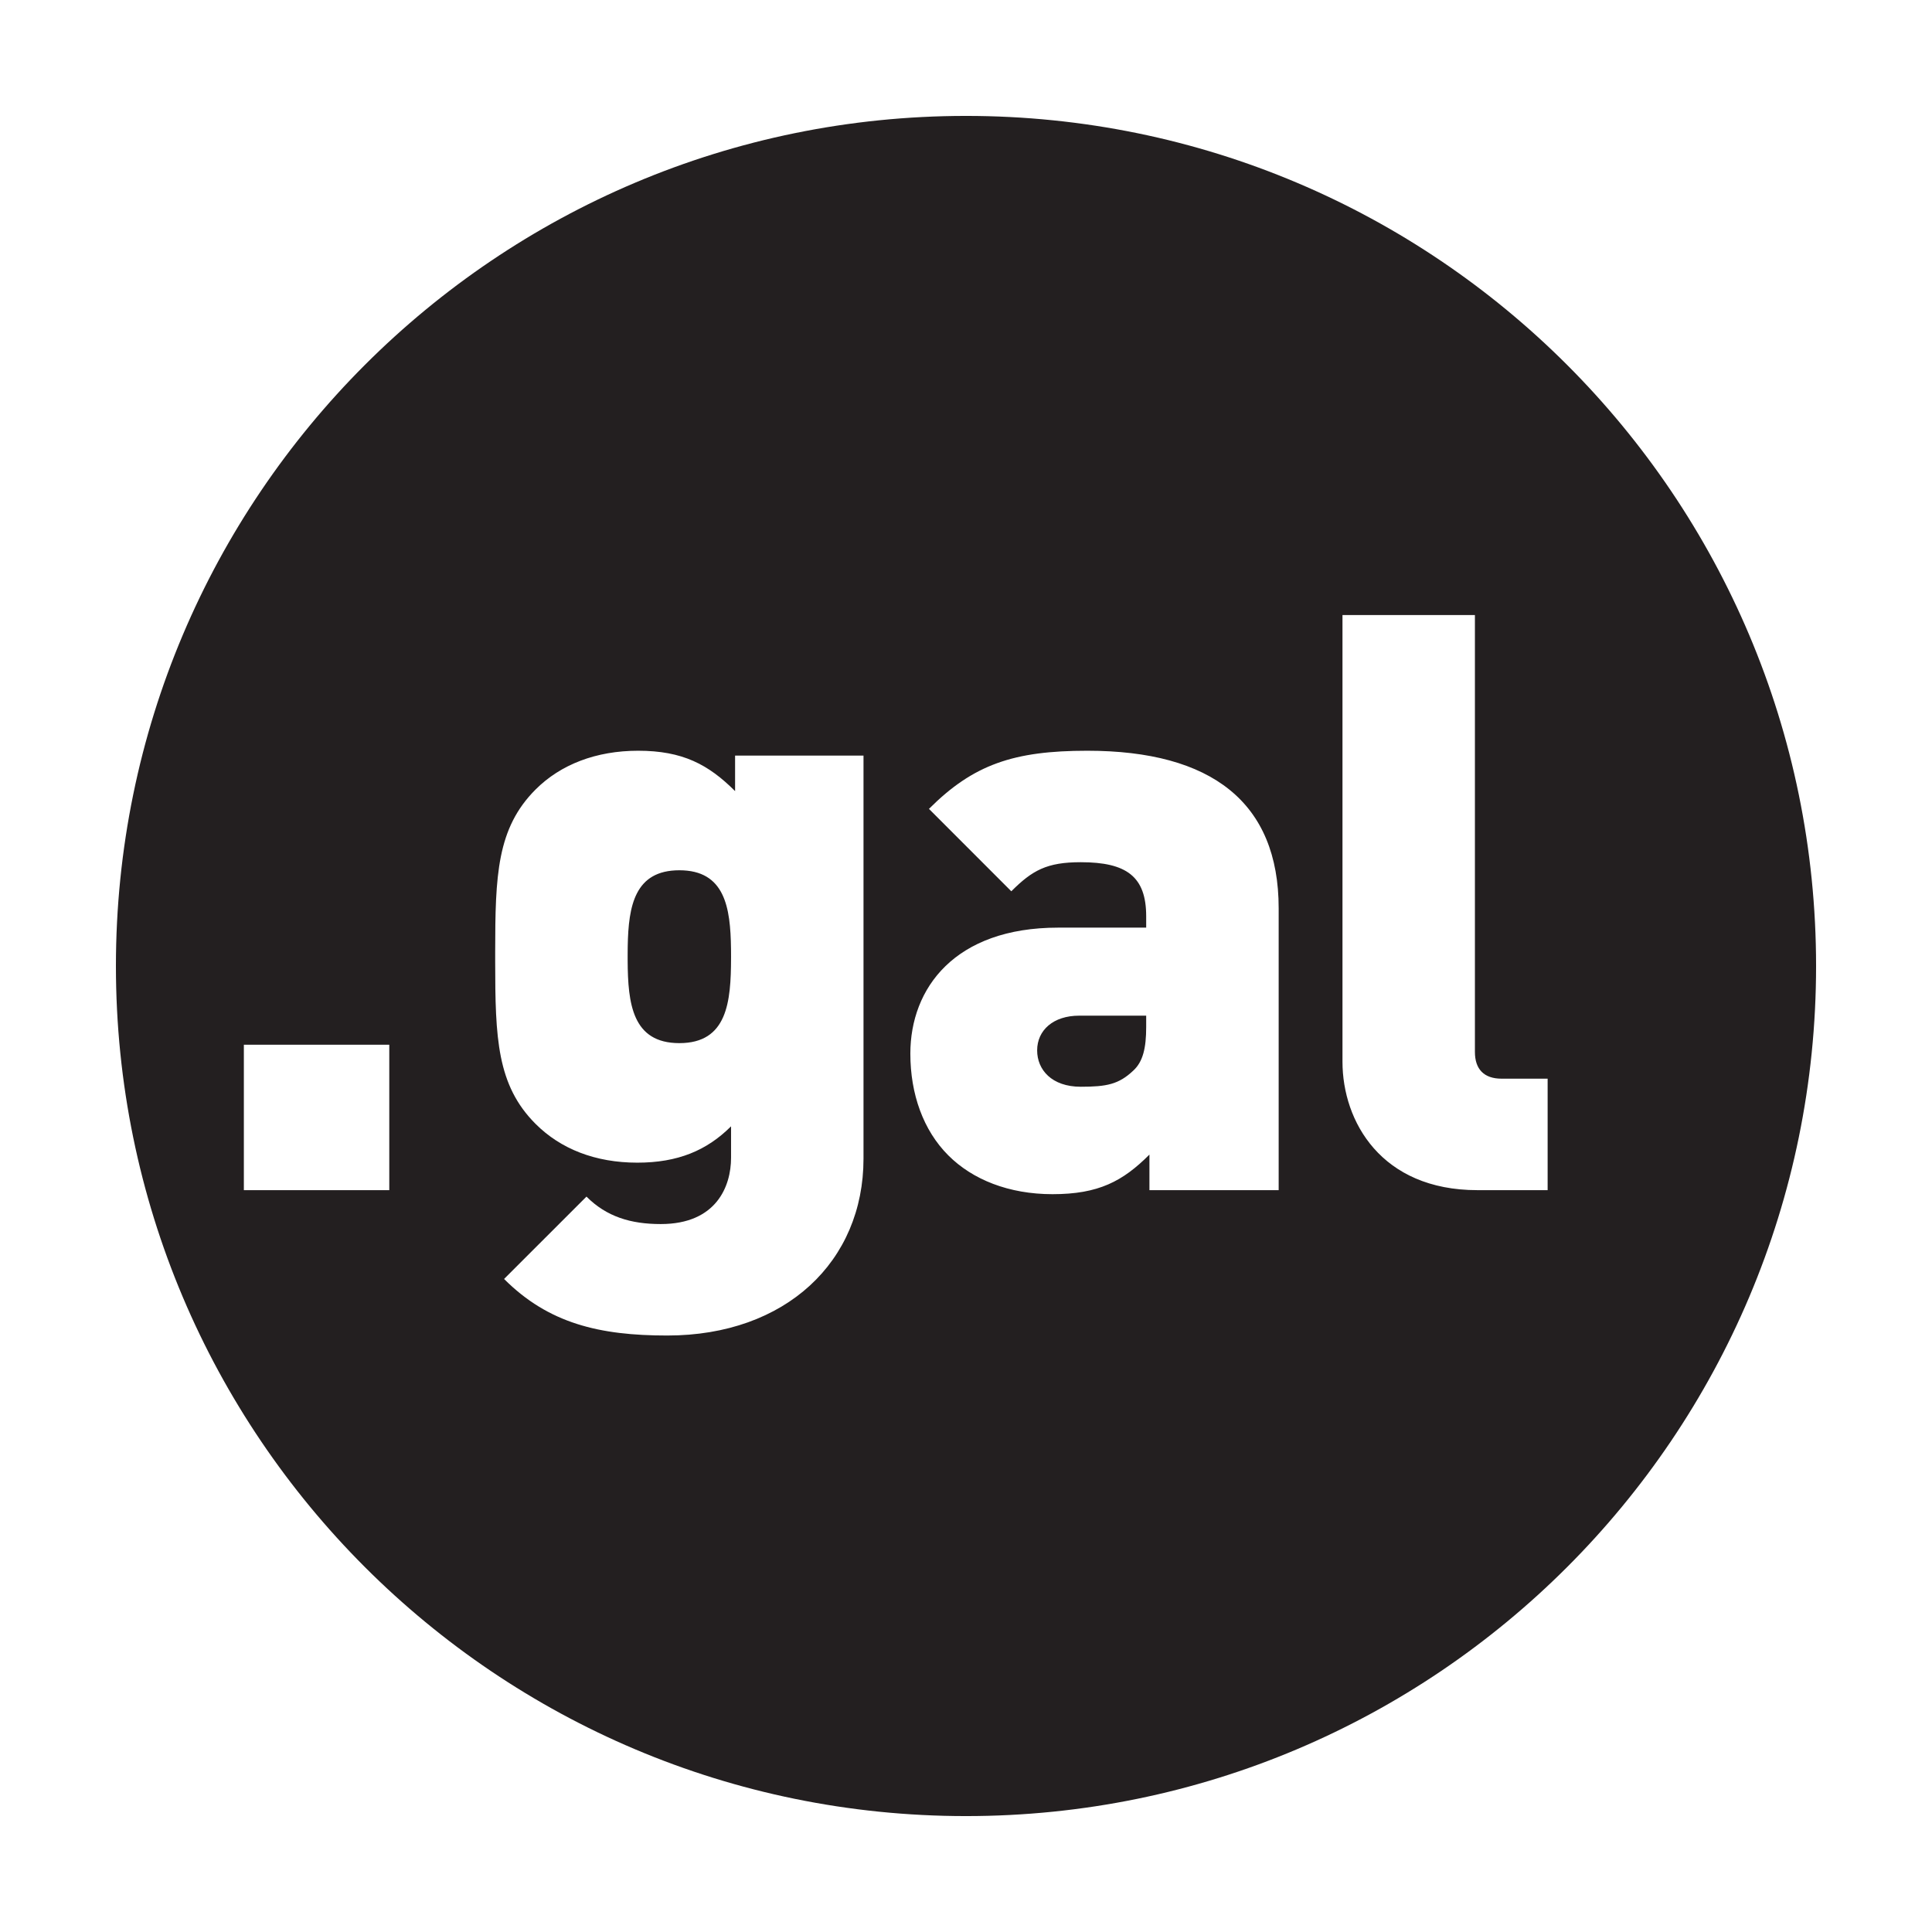 <?xml version="1.0" encoding="UTF-8"?>
<svg
  width="500px"
  height="500px"
  viewBox="0 0 500 500"
  version="1.1"
  xmlns="http://www.w3.org/2000/svg"
  xmlns:xlink="http://www.w3.org/1999/xlink"
>
  <title>Lume</title>
  <g id="Lume" stroke="none" stroke-width="1" fill="none" fill-rule="evenodd">
    <path
      d="M250.003,29.998 C371.506,29.998 470,128.493 470,250.002 C470,371.504 371.506,470.002 250.003,470.002 C128.497,470.002 30,371.504 30,250.002 C30,128.493 128.497,29.998 250.003,29.998 Z M165.151,194.29 C154.287,194.29 145.086,197.843 138.609,204.323 C128.585,214.347 128.167,226.575 128.154,246.299 L128.154,248.893 C128.167,268.611 128.585,280.845 138.609,290.864 C145.086,297.347 154.077,300.896 164.947,300.896 C175.403,300.896 182.915,297.758 189.195,291.491 L189.195,291.491 L189.195,299.644 C189.195,306.962 185.435,316.784 171.006,316.784 C163.271,316.784 156.995,314.904 151.78,309.679 L151.78,309.679 L130.454,330.996 C141.948,342.497 155.115,345.632 172.682,345.632 C203.413,345.632 223.474,326.399 223.474,299.854 L223.474,299.854 L223.474,195.549 L190.24,195.549 L190.24,204.74 C183.336,197.843 176.652,194.29 165.151,194.29 Z M281.381,194.29 C262.355,194.29 251.902,197.843 240.414,209.337 L240.414,209.337 L261.727,230.663 C267.162,225.225 270.931,223.138 279.705,223.138 C291.617,223.138 296.632,226.898 296.632,237.143 L296.632,237.143 L296.632,240.071 L273.849,240.071 C247.098,240.071 235.597,255.749 235.597,272.679 C235.597,283.128 238.939,292.539 245.428,299.016 C251.695,305.289 261.096,309.052 272.39,309.052 C284.302,309.052 290.578,305.71 297.473,298.806 L297.473,298.806 L297.473,308.01 L330.918,308.01 L330.918,235.054 C330.918,207.668 313.577,194.29 281.381,194.29 Z M100.745,270.378 L63.111,270.378 L63.111,308.01 L100.745,308.01 L100.745,270.378 Z M381.707,159.173 L347.433,159.173 L347.433,274.772 C347.433,290.242 357.469,308.01 382.347,308.01 L382.347,308.01 L400.526,308.01 L400.526,279.162 L388.604,279.162 C384.01,279.162 381.707,276.651 381.707,272.258 L381.707,272.258 L381.707,159.173 Z M296.632,262.853 L296.632,265.781 C296.632,271.216 295.803,274.772 293.293,277.072 C289.537,280.627 286.395,281.249 279.705,281.249 C272.186,281.249 268.414,276.855 268.414,271.838 C268.414,266.616 272.597,262.853 279.284,262.853 L279.284,262.853 L296.632,262.853 Z M175.817,225.225 C187.601,225.225 189.052,234.833 189.183,245.536 L189.19,246.22 C189.193,246.677 189.195,247.136 189.195,247.596 L189.194,247.941 C189.177,259.307 188.228,269.961 175.817,269.961 C163.648,269.961 162.494,259.733 162.436,248.629 L162.434,247.941 L162.434,247.941 L162.434,247.252 C162.434,246.677 162.438,246.105 162.445,245.536 L162.455,244.854 C162.642,234.428 164.275,225.225 175.817,225.225 Z"
      id="Combined-Shape"
      fill="#231F20"
    ></path>
  </g>
</svg>
